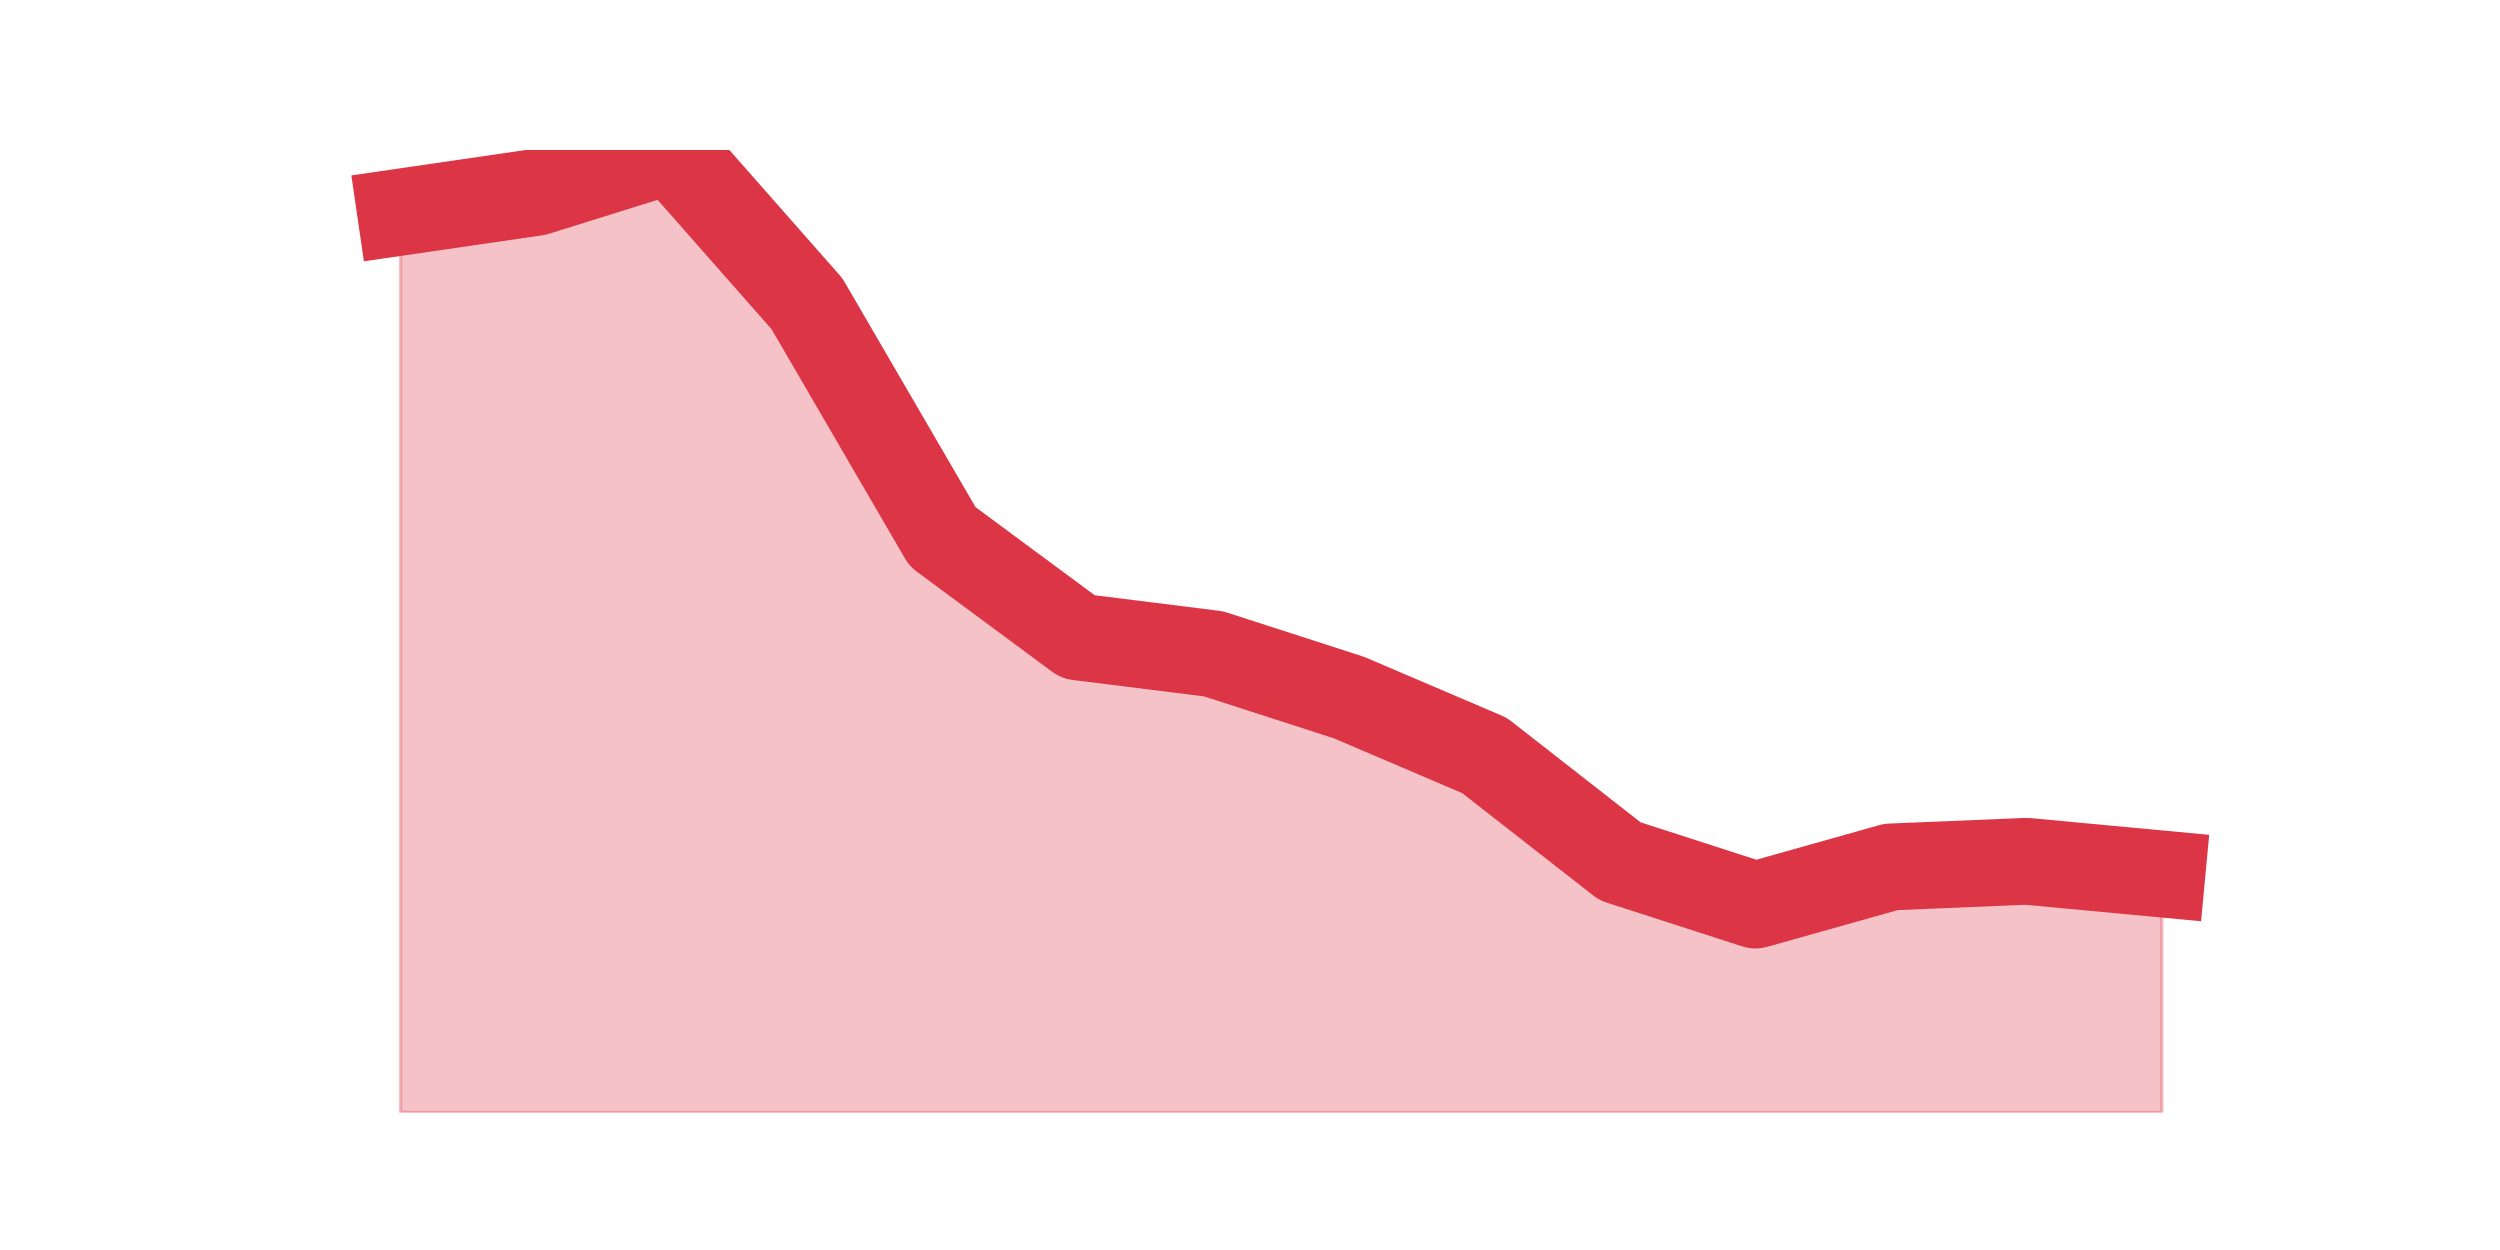 <?xml version="1.0" encoding="utf-8" standalone="no"?>
<!DOCTYPE svg PUBLIC "-//W3C//DTD SVG 1.1//EN"
  "http://www.w3.org/Graphics/SVG/1.1/DTD/svg11.dtd">
<svg height="360pt" version="1.1" viewBox="0 0 720 360" width="720pt" xmlns="http://www.w3.org/2000/svg" xmlns:xlink="http://www.w3.org/1999/xlink">
 <defs>
  <style type="text/css">*{stroke-linecap:butt;stroke-linejoin:round;}</style>
 </defs>
 <g id="figure_1">
  <g id="patch_1">
   <path d="M 0 360 
L 720 360 
L 720 0 
L 0 0 
z
" style="fill:none;"/>
  </g>
  <g id="axes_1">
   <g id="matplotlib.axis_1"/>
   <g id="matplotlib.axis_2"/>
   <g id="PolyCollection_1">
    <defs>
     <path d="M 115.364 -298.916 
L 115.364 -39.6 
L 154.385 -39.6 
L 193.406 -39.6 
L 232.427 -39.6 
L 271.448 -39.6 
L 310.469 -39.6 
L 349.49 -39.6 
L 388.51 -39.6 
L 427.531 -39.6 
L 466.552 -39.6 
L 505.573 -39.6 
L 544.594 -39.6 
L 583.615 -39.6 
L 622.636 -39.6 
L 622.636 -108.29 
L 622.636 -108.29 
L 583.615 -111.948 
L 544.594 -110.323 
L 505.573 -99.348 
L 466.552 -111.948 
L 427.531 -142.432 
L 388.51 -159.097 
L 349.49 -171.697 
L 310.469 -176.574 
L 271.448 -205.432 
L 232.427 -272.497 
L 193.406 -316.8 
L 154.385 -304.606 
L 115.364 -298.916 
z
" id="m2787550c1b" style="stroke:#dc3545;stroke-opacity:0.3;"/>
    </defs>
    <g clip-path="url(#p40682736c1)">
     <use style="fill:#dc3545;fill-opacity:0.3;stroke:#dc3545;stroke-opacity:0.3;" x="0" xlink:href="#m2787550c1b" y="360"/>
    </g>
   </g>
   <g id="line2d_1">
    <path clip-path="url(#p40682736c1)" d="M 115.364 61.084 
L 154.385 55.394 
L 193.406 43.2 
L 232.427 87.503 
L 271.448 154.568 
L 310.469 183.426 
L 349.49 188.303 
L 388.51 200.903 
L 427.531 217.568 
L 466.552 248.052 
L 505.573 260.652 
L 544.594 249.677 
L 583.615 248.052 
L 622.636 251.71 
" style="fill:none;stroke:#dc3545;stroke-linecap:square;stroke-width:25;"/>
   </g>
  </g>
 </g>
 <defs>
  <clipPath id="p40682736c1">
   <rect height="277.2" width="558" x="90" y="43.2"/>
  </clipPath>
 </defs>
</svg>
